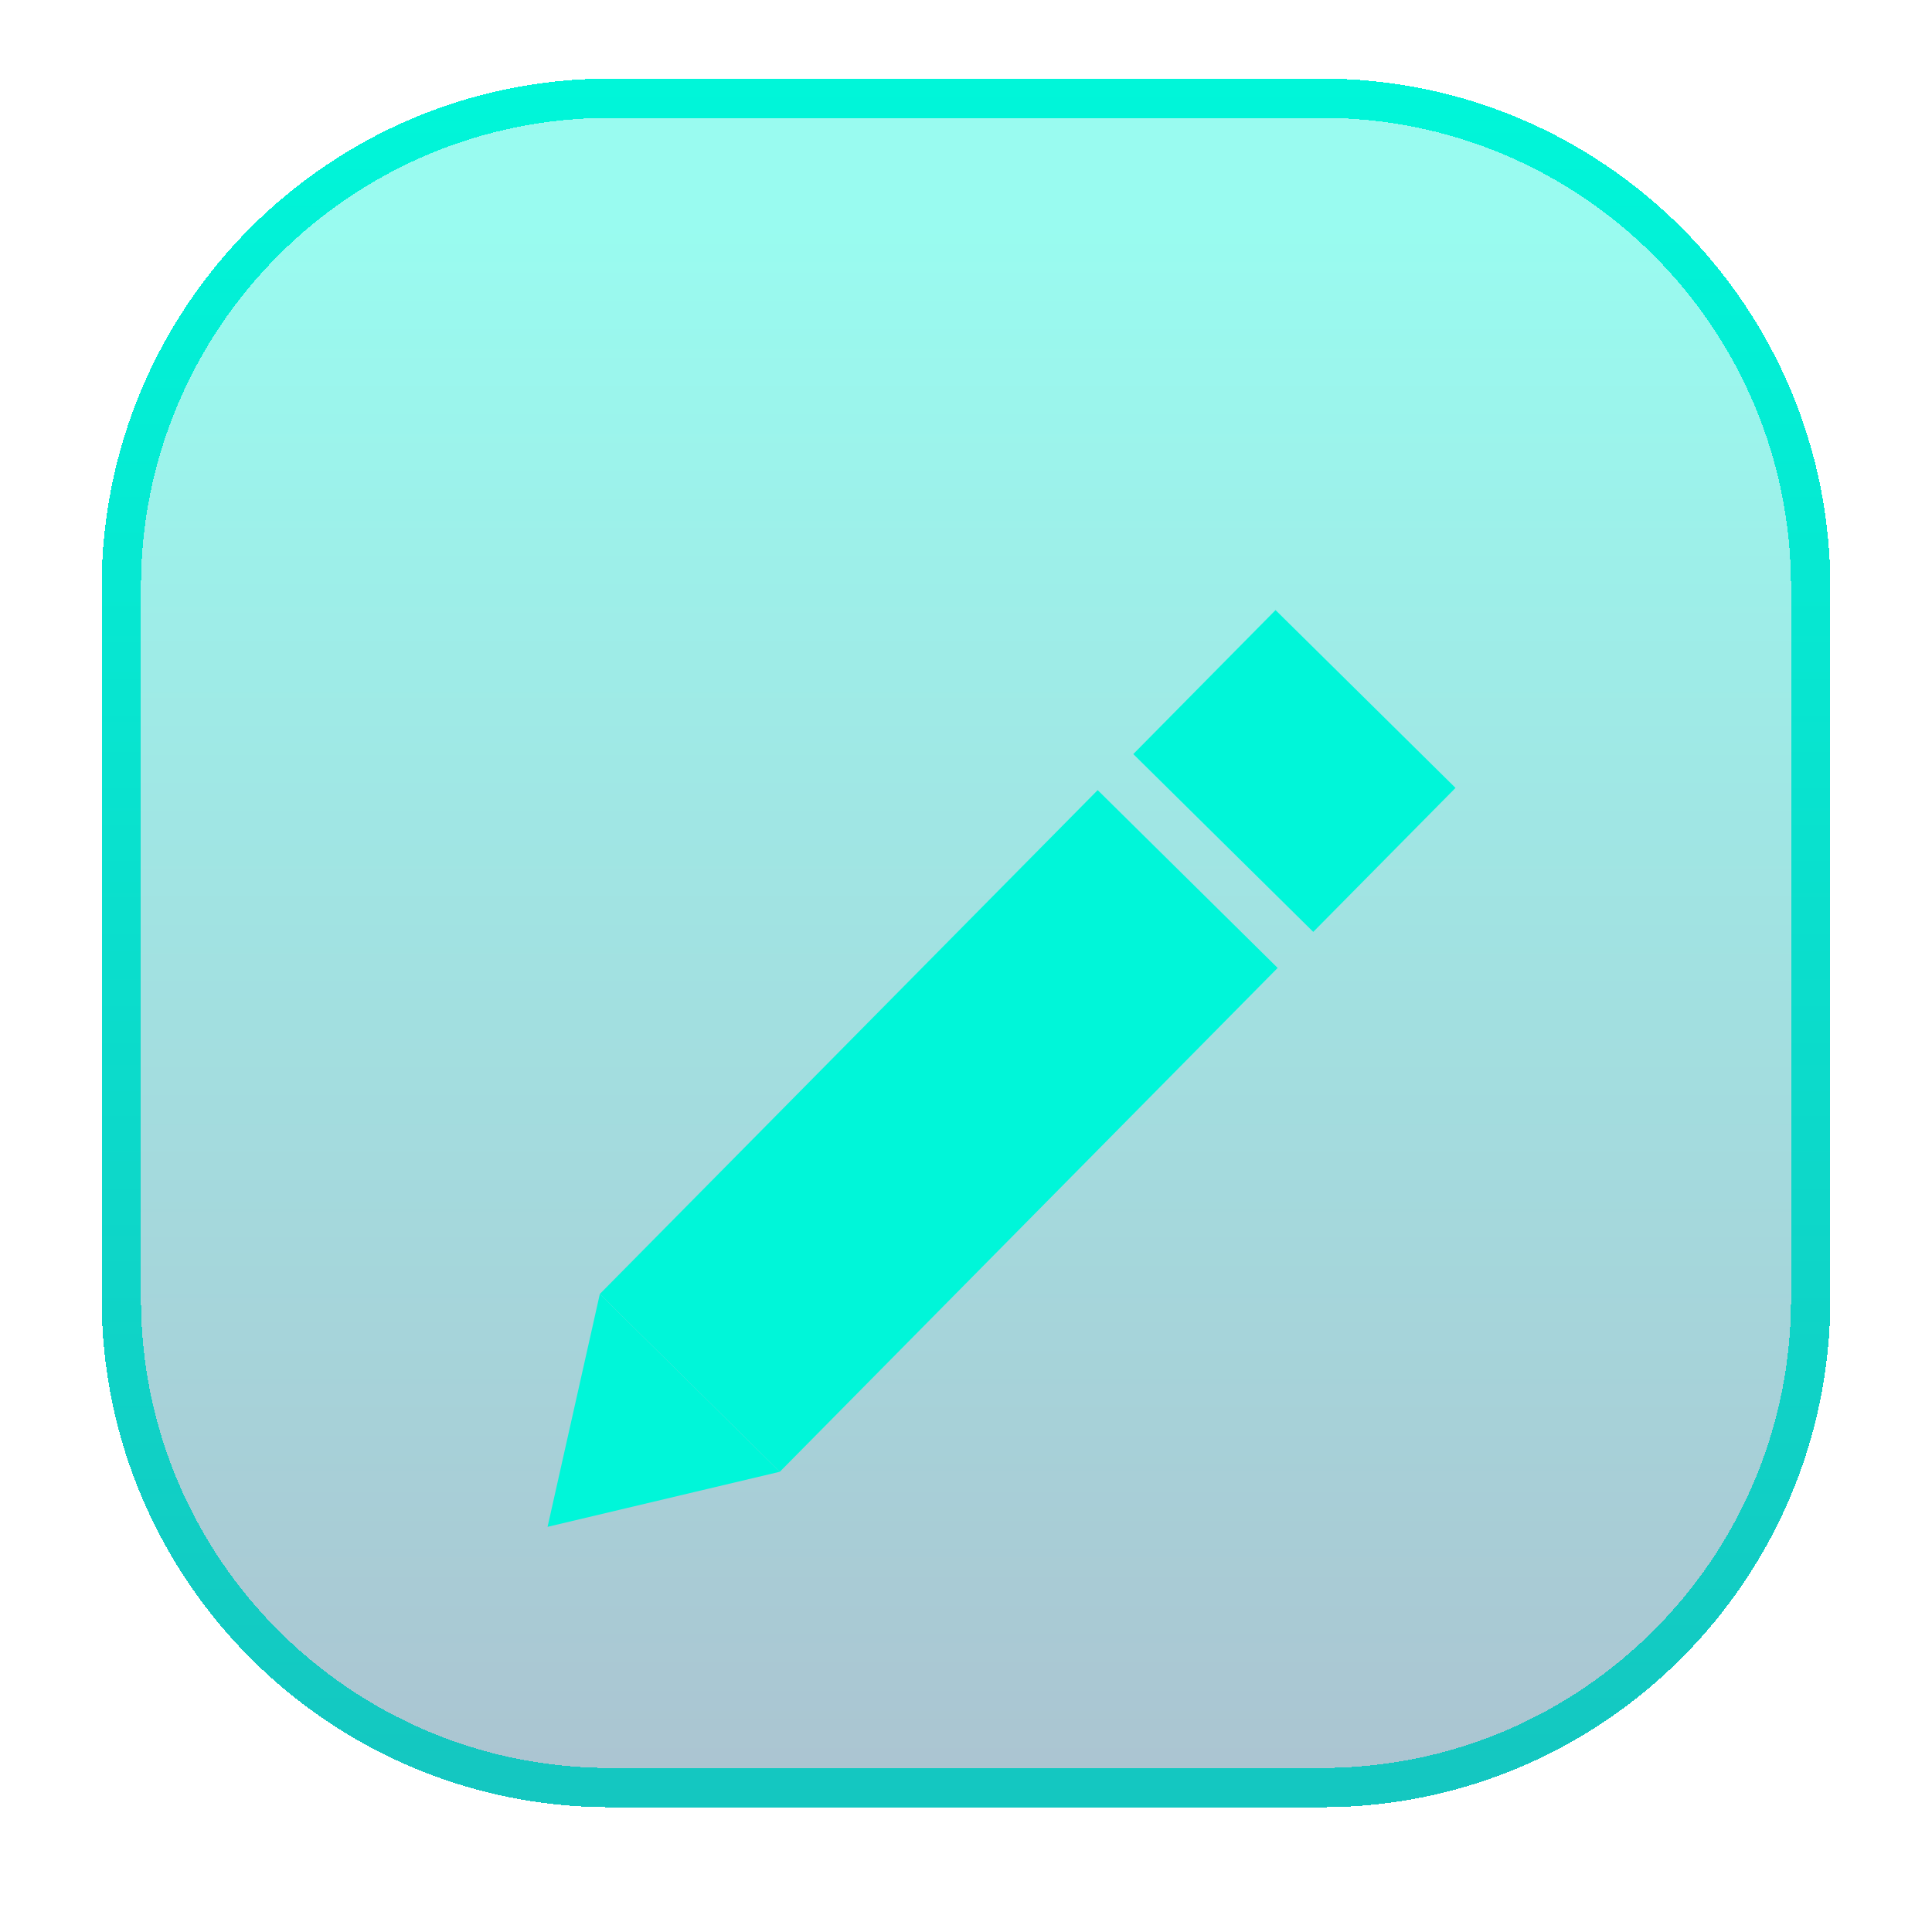 <svg width="38" height="38" viewBox="0 0 38 38" fill="none" xmlns="http://www.w3.org/2000/svg">
<g id="Group 154">
<g id="Rectangle 48" filter="url(#filter0_d_408_681)">
<path d="M2 10C2 4.477 6.477 0 12 0H26C31.523 0 36 4.477 36 10V24C36 29.523 31.523 34 26 34H12C6.477 34 2 29.523 2 24V10Z" fill="url(#paint0_linear_408_681)" fill-opacity="0.4" shape-rendering="crispEdges"/>
<path d="M2.386 10C2.386 4.691 6.691 0.386 12 0.386H26C31.309 0.386 35.614 4.691 35.614 10V24C35.614 29.309 31.309 33.614 26 33.614H12C6.691 33.614 2.386 29.309 2.386 24V10Z" stroke="url(#paint1_linear_408_681)" stroke-width="0.773" shape-rendering="crispEdges"/>
</g>
<g id="Group 143">
<g id="Group 138">
<g id="Group 141">
<g id="&#208;&#154;&#208;&#176;&#209;&#128;&#208;&#176;&#208;&#189;&#208;&#180;&#208;&#176;&#209;&#136;" filter="url(#filter1_d_408_681)">
<rect id="Rectangle 84" x="25.83" y="14.329" width="4.976" height="3.981" transform="rotate(-135.344 25.83 14.329)" fill="#00F6D9"/>
<rect id="Rectangle 85" x="11.798" y="21.451" width="13.932" height="4.976" transform="rotate(-45.344 11.798 21.451)" fill="#00F6D9"/>
<path id="Vector 89" d="M15.337 24.948L11.798 21.451L10.77 26.031L15.337 24.948Z" fill="#00F6D9"/>
</g>
</g>
</g>
</g>
</g>
<defs>
<filter id="filter0_d_408_681" x="0.454" y="0" width="37.091" height="37.091" filterUnits="userSpaceOnUse" color-interpolation-filters="sRGB">
<feFlood flood-opacity="0" result="BackgroundImageFix"/>
<feColorMatrix in="SourceAlpha" type="matrix" values="0 0 0 0 0 0 0 0 0 0 0 0 0 0 0 0 0 0 127 0" result="hardAlpha"/>
<feOffset dy="1.546"/>
<feGaussianBlur stdDeviation="0.773"/>
<feComposite in2="hardAlpha" operator="out"/>
<feColorMatrix type="matrix" values="0 0 0 0 0 0 0 0 0 0 0 0 0 0 0 0 0 0 0.25 0"/>
<feBlend mode="normal" in2="BackgroundImageFix" result="effect1_dropShadow_408_681"/>
<feBlend mode="normal" in="SourceGraphic" in2="effect1_dropShadow_408_681" result="shape"/>
</filter>
<filter id="filter1_d_408_681" x="6.77" y="8" width="25.858" height="26.03" filterUnits="userSpaceOnUse" color-interpolation-filters="sRGB">
<feFlood flood-opacity="0" result="BackgroundImageFix"/>
<feColorMatrix in="SourceAlpha" type="matrix" values="0 0 0 0 0 0 0 0 0 0 0 0 0 0 0 0 0 0 127 0" result="hardAlpha"/>
<feOffset dy="4"/>
<feGaussianBlur stdDeviation="2"/>
<feComposite in2="hardAlpha" operator="out"/>
<feColorMatrix type="matrix" values="0 0 0 0 0 0 0 0 0 0 0 0 0 0 0 0 0 0 0.25 0"/>
<feBlend mode="normal" in2="BackgroundImageFix" result="effect1_dropShadow_408_681"/>
<feBlend mode="normal" in="SourceGraphic" in2="effect1_dropShadow_408_681" result="shape"/>
</filter>
<linearGradient id="paint0_linear_408_681" x1="19" y1="34" x2="19" y2="2.757" gradientUnits="userSpaceOnUse">
<stop stop-color="#2E6A8B"/>
<stop offset="1" stop-color="#00F6D9"/>
</linearGradient>
<linearGradient id="paint1_linear_408_681" x1="19" y1="0" x2="19" y2="118.081" gradientUnits="userSpaceOnUse">
<stop stop-color="#00F6D9"/>
<stop offset="1" stop-color="#465183"/>
</linearGradient>
</defs>
</svg>
